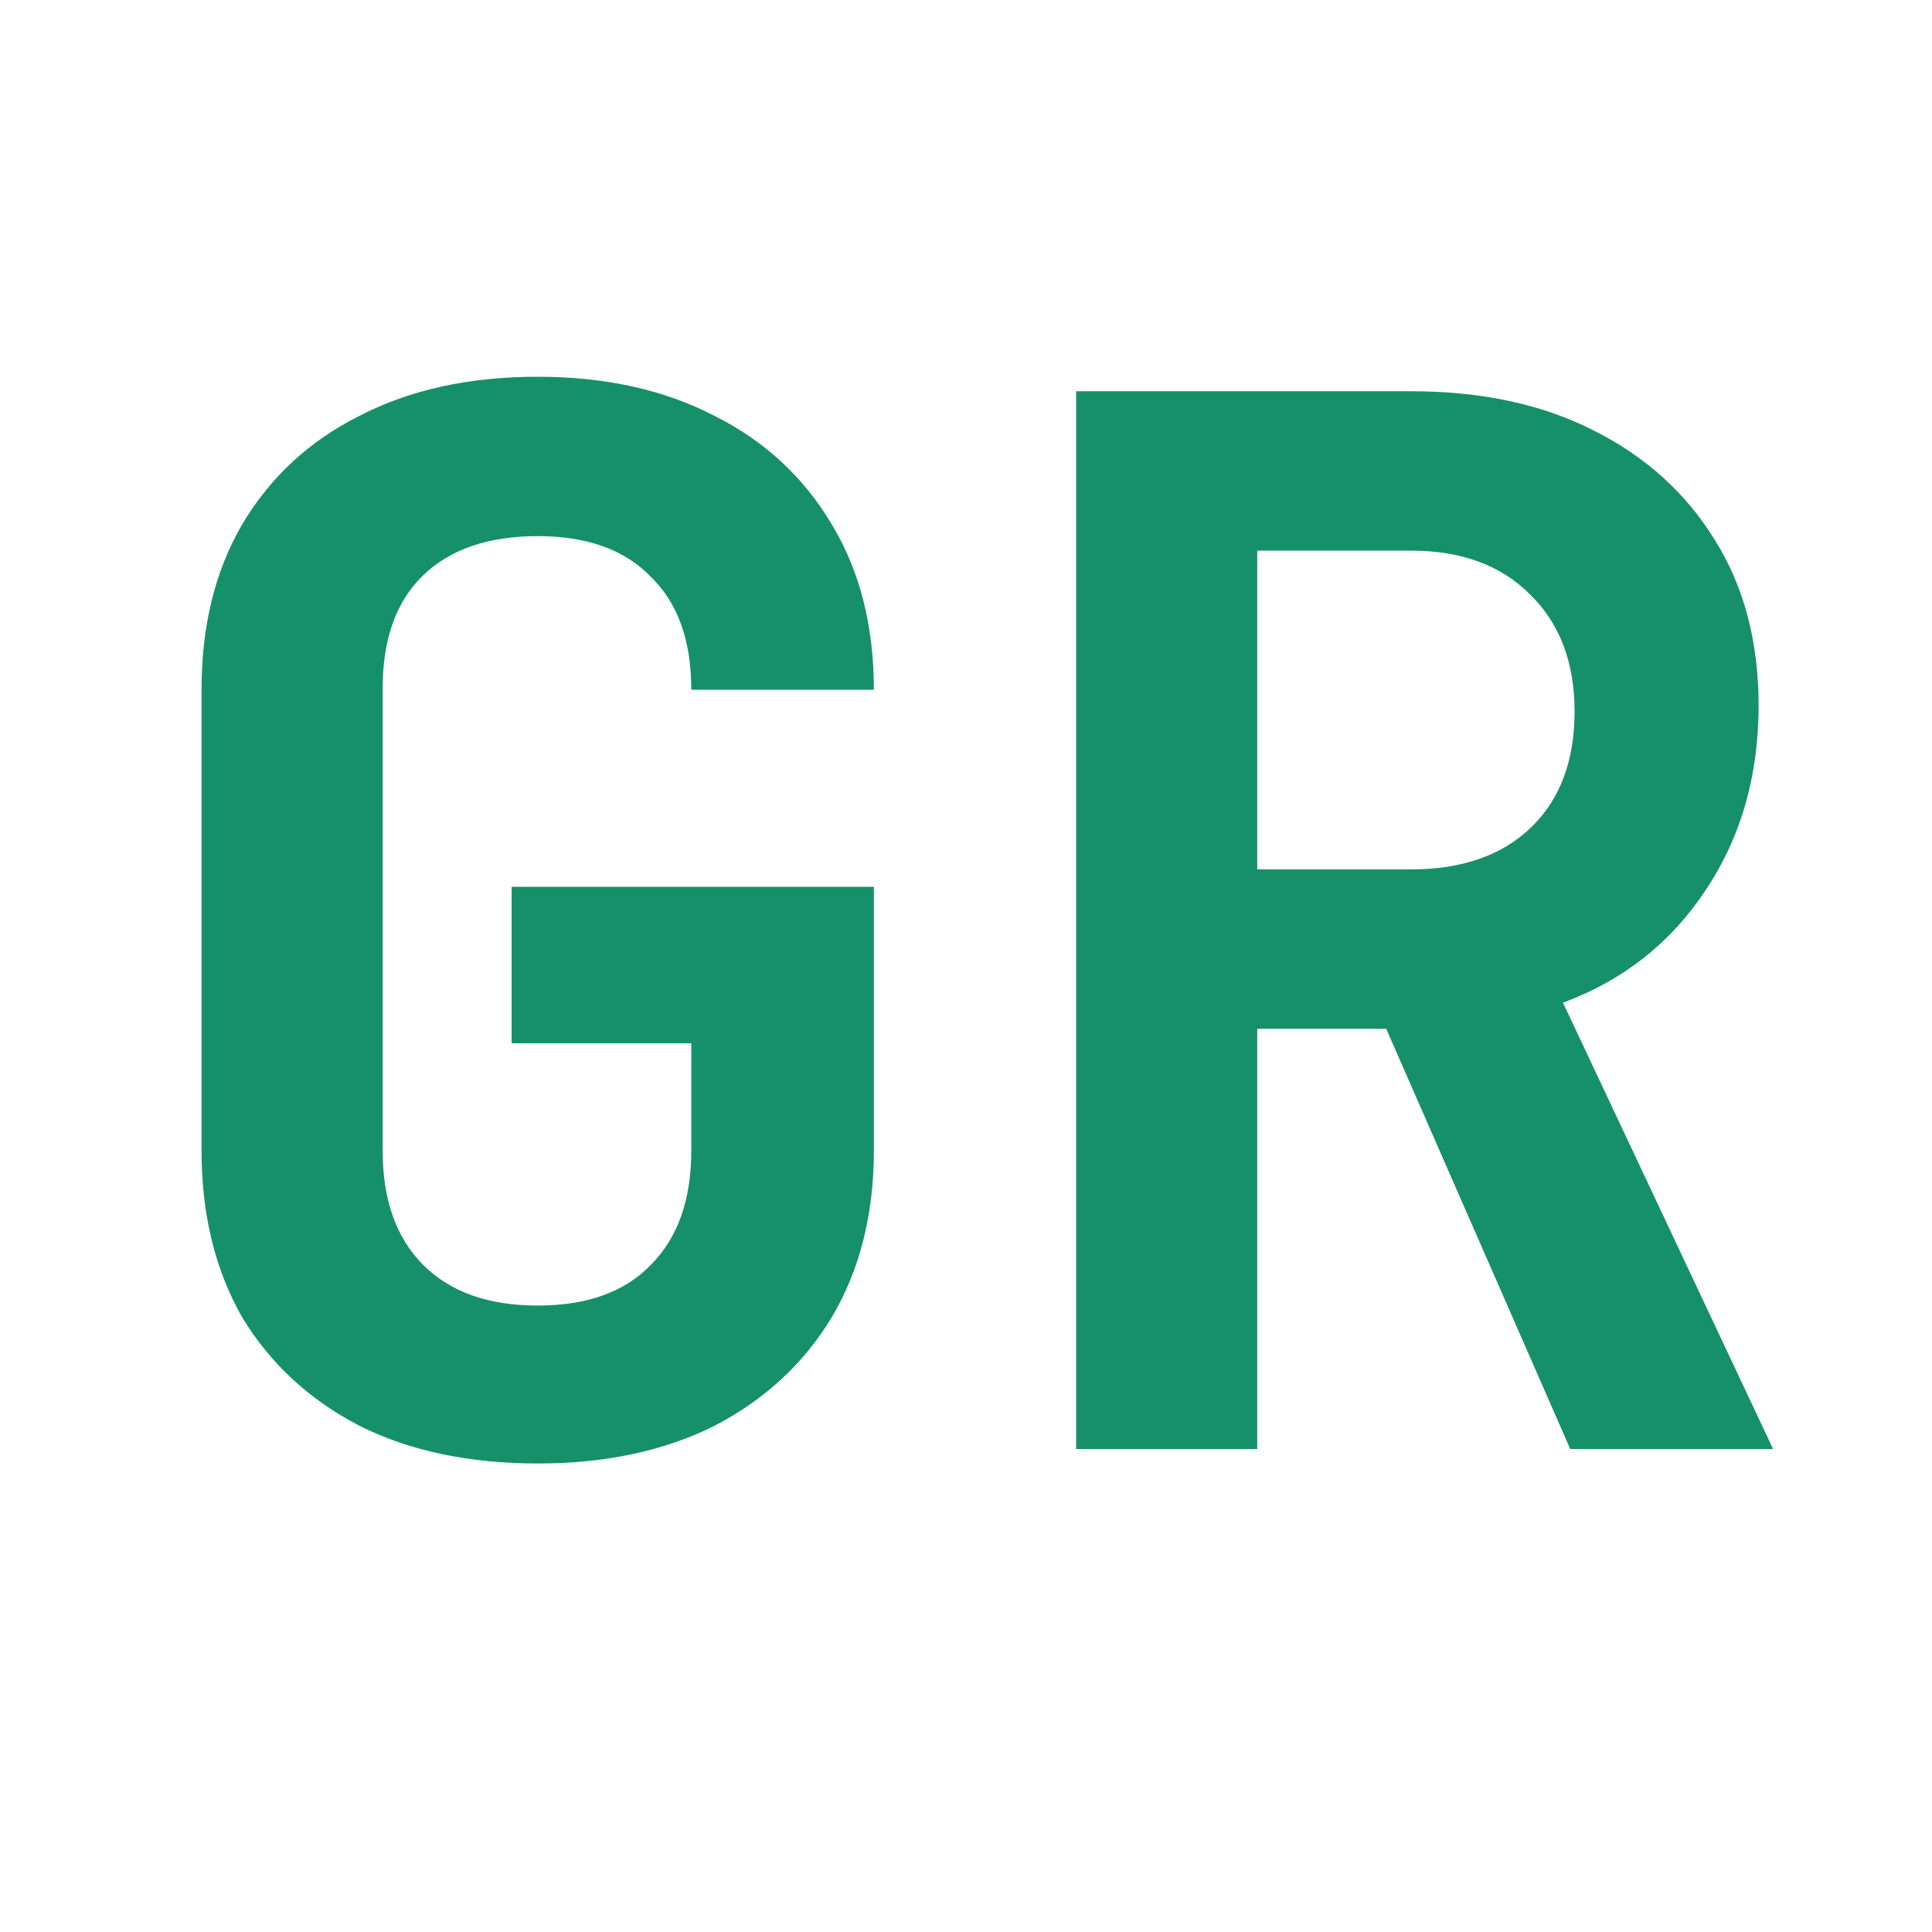 <svg width="16" height="16" viewBox="0 0 16 16" fill="none" xmlns="http://www.w3.org/2000/svg">
<path d="M4.453 12.12C3.885 12.12 3.393 12.016 2.977 11.808C2.561 11.592 2.237 11.292 2.005 10.908C1.781 10.516 1.669 10.056 1.669 9.528V5.712C1.669 5.184 1.781 4.728 2.005 4.344C2.237 3.952 2.561 3.652 2.977 3.444C3.393 3.228 3.885 3.12 4.453 3.12C5.013 3.12 5.501 3.228 5.917 3.444C6.333 3.652 6.657 3.952 6.889 4.344C7.121 4.728 7.237 5.184 7.237 5.712H5.725C5.725 5.304 5.613 4.992 5.389 4.776C5.173 4.552 4.861 4.44 4.453 4.44C4.045 4.44 3.729 4.548 3.505 4.764C3.281 4.98 3.169 5.292 3.169 5.7V9.528C3.169 9.936 3.281 10.252 3.505 10.476C3.729 10.7 4.045 10.812 4.453 10.812C4.861 10.812 5.173 10.7 5.389 10.476C5.613 10.252 5.725 9.936 5.725 9.528V8.64H4.237V7.344H7.237V9.528C7.237 10.056 7.121 10.516 6.889 10.908C6.657 11.292 6.333 11.592 5.917 11.808C5.501 12.016 5.013 12.12 4.453 12.12ZM8.912 12V3.24H11.684C12.268 3.24 12.772 3.348 13.196 3.564C13.628 3.78 13.964 4.084 14.204 4.476C14.444 4.86 14.564 5.316 14.564 5.844C14.564 6.428 14.416 6.94 14.12 7.38C13.832 7.812 13.44 8.12 12.944 8.304L14.684 12H13.004L11.48 8.52H10.412V12H8.912ZM10.412 7.2H11.684C12.108 7.2 12.44 7.084 12.68 6.852C12.92 6.62 13.04 6.3 13.04 5.892C13.04 5.484 12.916 5.16 12.668 4.92C12.428 4.68 12.1 4.56 11.684 4.56H10.412V7.2Z" fill="#169068"/>
</svg>
